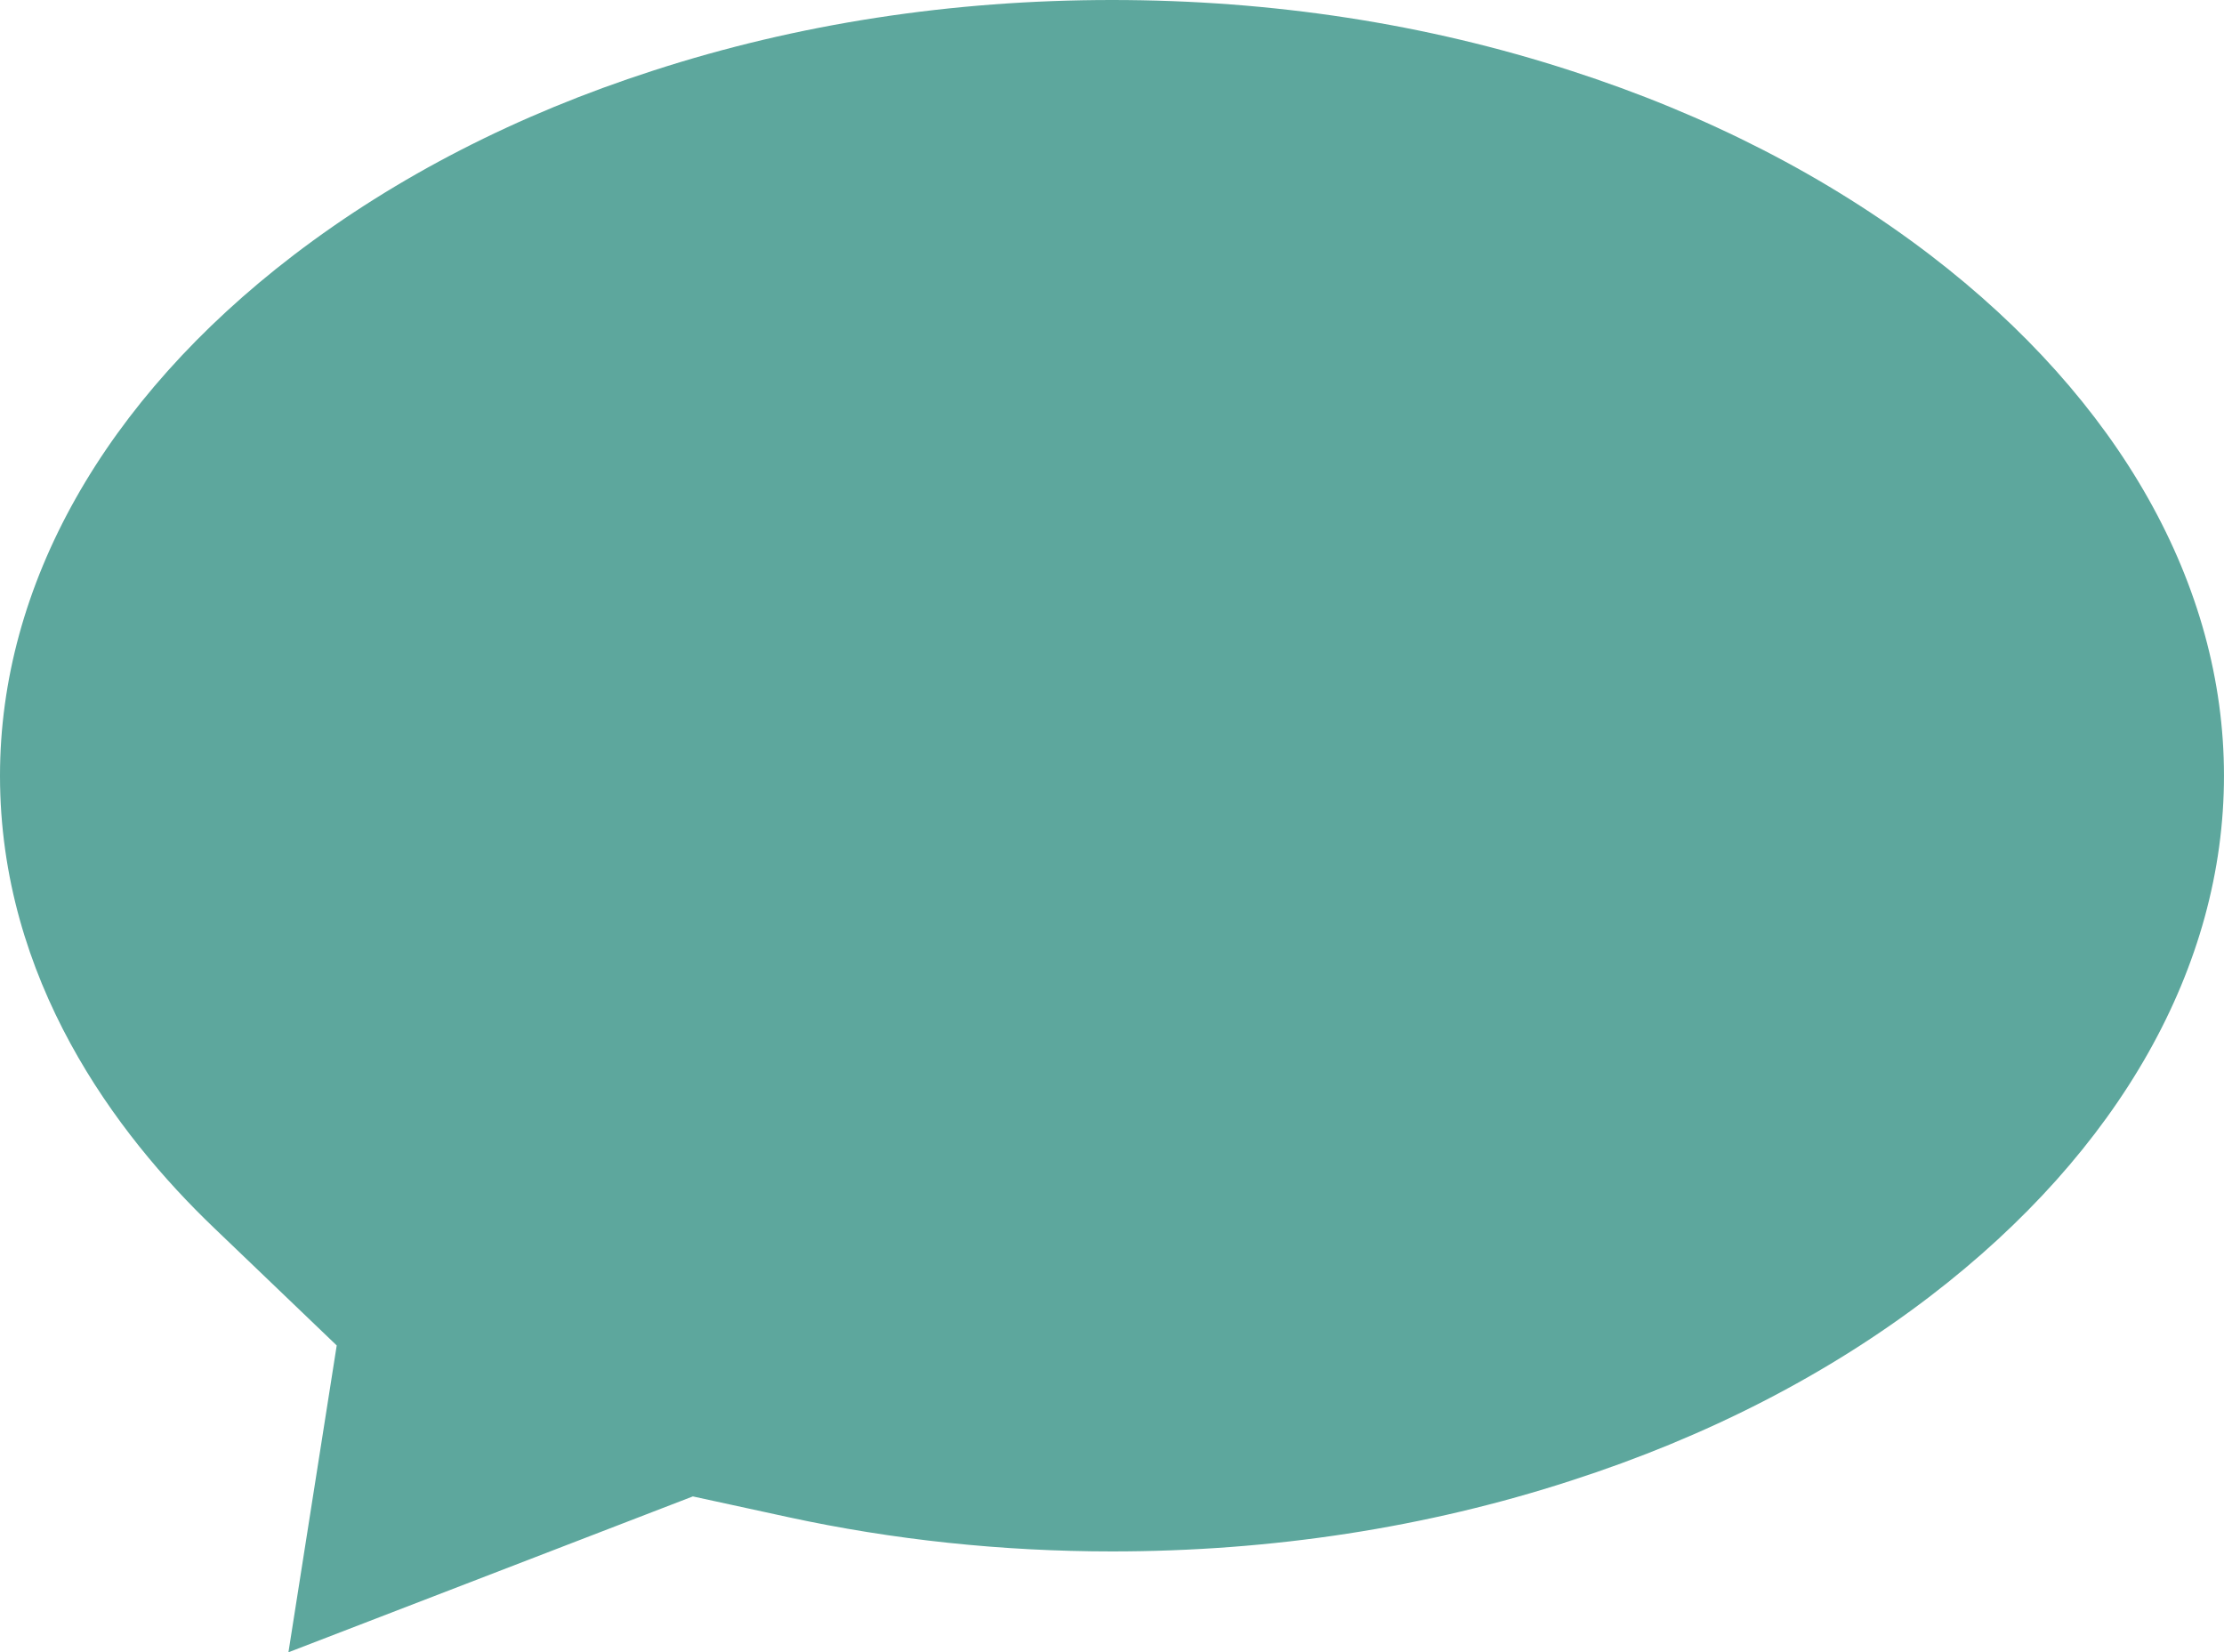 <svg version="1.1" id="图层_1" x="0px" y="0px" width="96.043px" height="71.354px" viewBox="0 0 96.043 71.354" enable-background="new 0 0 96.043 71.354" xml:space="preserve" xmlns="http://www.w3.org/2000/svg" xmlns:xlink="http://www.w3.org/1999/xlink" xmlns:xml="http://www.w3.org/XML/1998/namespace">
  <path fill="#5DA79D" d="M83.369,55.966c-4.434,3.396-9.649,6.08-15.524,7.975c-6.246,2.031-12.917,3.056-19.822,3.056
	c-4.761,0-9.468-0.501-13.979-1.479l-4.123-0.896l-17.465,6.731l2.085-13.25l-5.3-5.079C5.02,48.984,0,42.321,0,33.498
	c0-8.226,4.495-16.215,12.675-22.477c4.435-3.389,9.649-6.072,15.517-7.967C34.445,1.022,41.117,0,48.022,0
	s13.576,1.022,19.822,3.055c5.875,1.895,11.091,4.579,15.524,7.967c8.172,6.262,12.674,14.252,12.674,22.477
	C96.043,41.73,91.54,49.704,83.369,55.966z" class="color c1"/>
</svg>